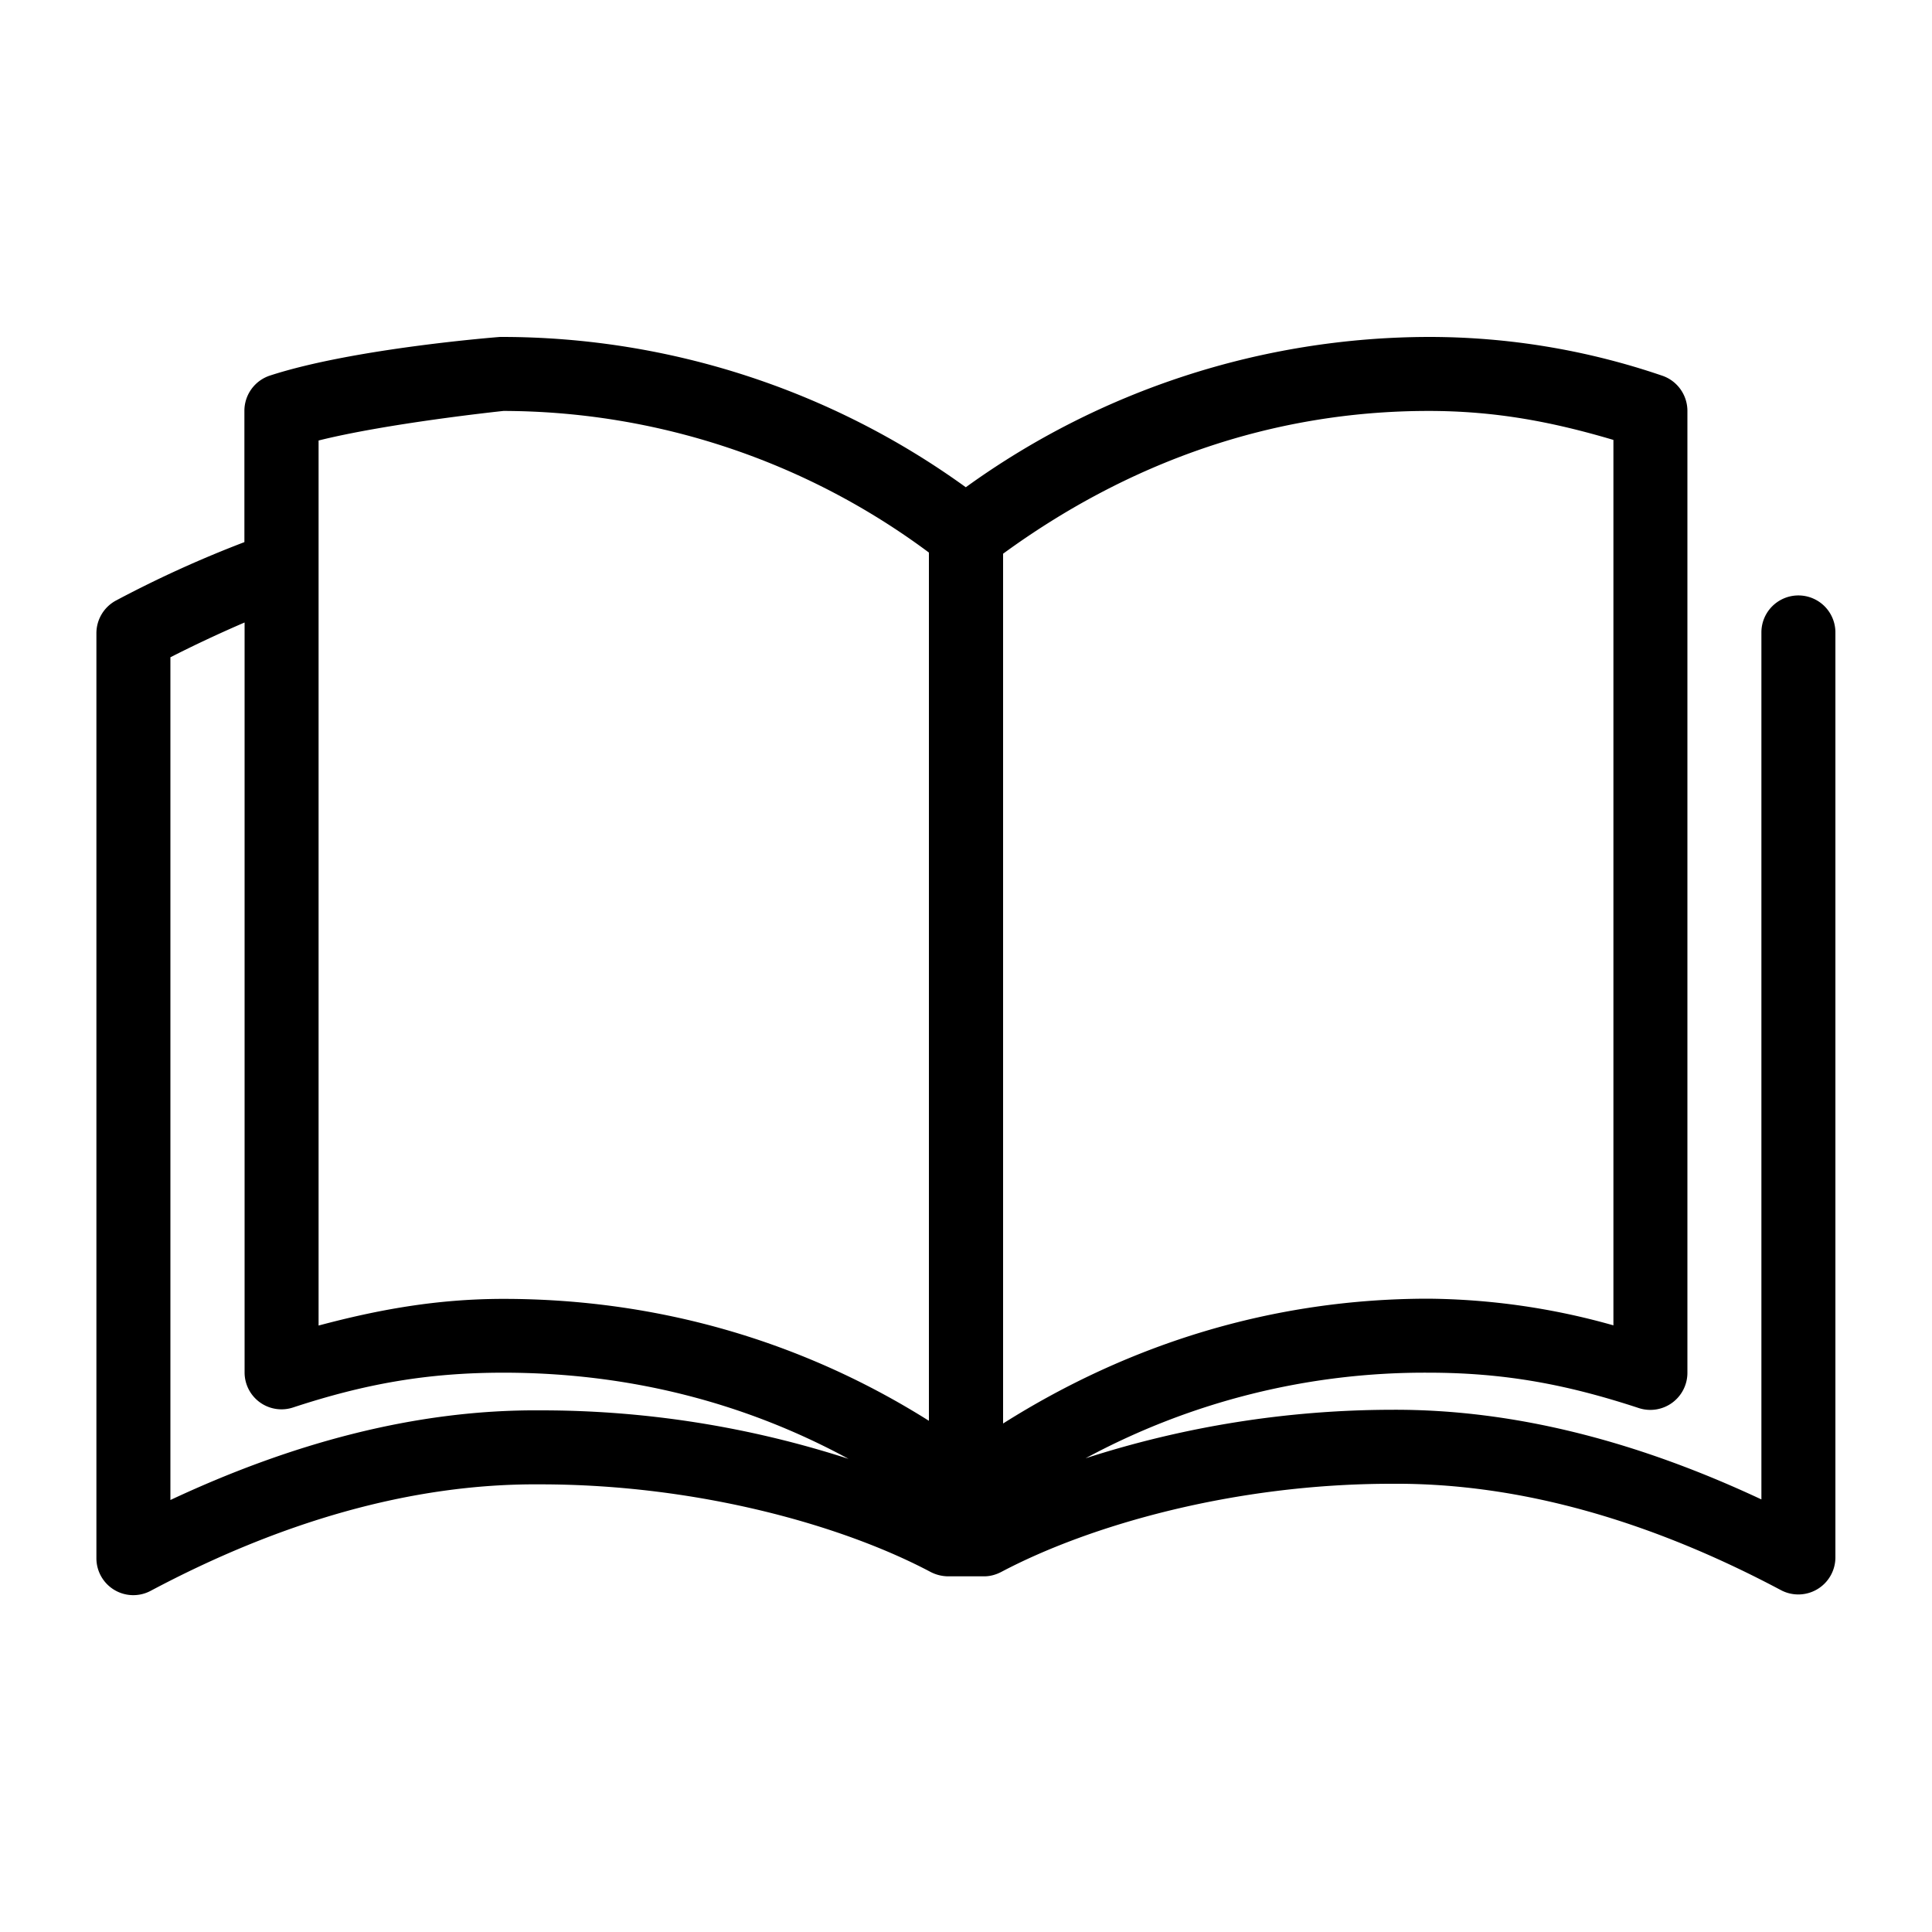 <svg xmlns="http://www.w3.org/2000/svg" viewBox="0 0 1000 1000"><path d="M258.8 174.4s-75.6 5.8-119.1 20a19.2 19.2 0 0 0-13.2 18.3v67.9a587.7 587.7 0 0 0-66.4 30.2 19.2 19.2 0 0 0-10.2 17.1v478.7A19.1 19.1 0 0 0 78 823.4c66.2-35.2 134.2-55.6 201.4-55.1h.3c81.6 0 156.3 21.2 201.7 45.2 2.8 1.5 5.8 2.3 9 2.4h19.1c3.1 0 6.2-.9 9-2.4 45.5-24 120.1-45.5 201.7-45.5h.3c67.2-.5 135.2 19.9 201.4 55.1a19.2 19.2 0 0 0 28.1-16.7V327.6a19.1 19.1 0 1 0-38.3-.5v449c-61.9-29-126.3-46.8-191.5-46.4h-.3a518.1 518.1 0 0 0-158 25.1 369.5 369.5 0 0 1 177.4-44.3c39.8 0 72.1 6.2 108.9 18.3a19.2 19.2 0 0 0 25.2-18.2V212.7c0-8.3-5.3-15.7-13.2-18.3a373 373 0 0 0-120.9-20 410.5 410.5 0 0 0-239.4 77.8 410 410 0 0 0-239.4-77.8h-1.7zm1.8 38.3A370 370 0 0 1 480.8 286v449.4c-65.1-41-140-63.1-220.2-63.1-34.5 0-65 5.6-95.7 13.8V228c35.7-8.9 92.9-15 95.7-15.3zm478.8 0c34.9 0 64.3 5.7 95.7 15V686a362 362 0 0 0-95.7-13.8c-80.5 0-155 23.4-220.2 64.6V286.6c64-46.7 138.4-73.9 220.2-73.9zM126.6 322.2v388.4a19.1 19.1 0 0 0 25.1 17.9c36.8-12.1 69.1-18 108.9-18 64.7 0 124.8 15.4 178.6 44.6A516 516 0 0 0 280 730h-.3c-65.2-.5-129.6 17.4-191.5 46.4V340.2a662.2 662.2 0 0 1 38.4-18z"/></svg>
